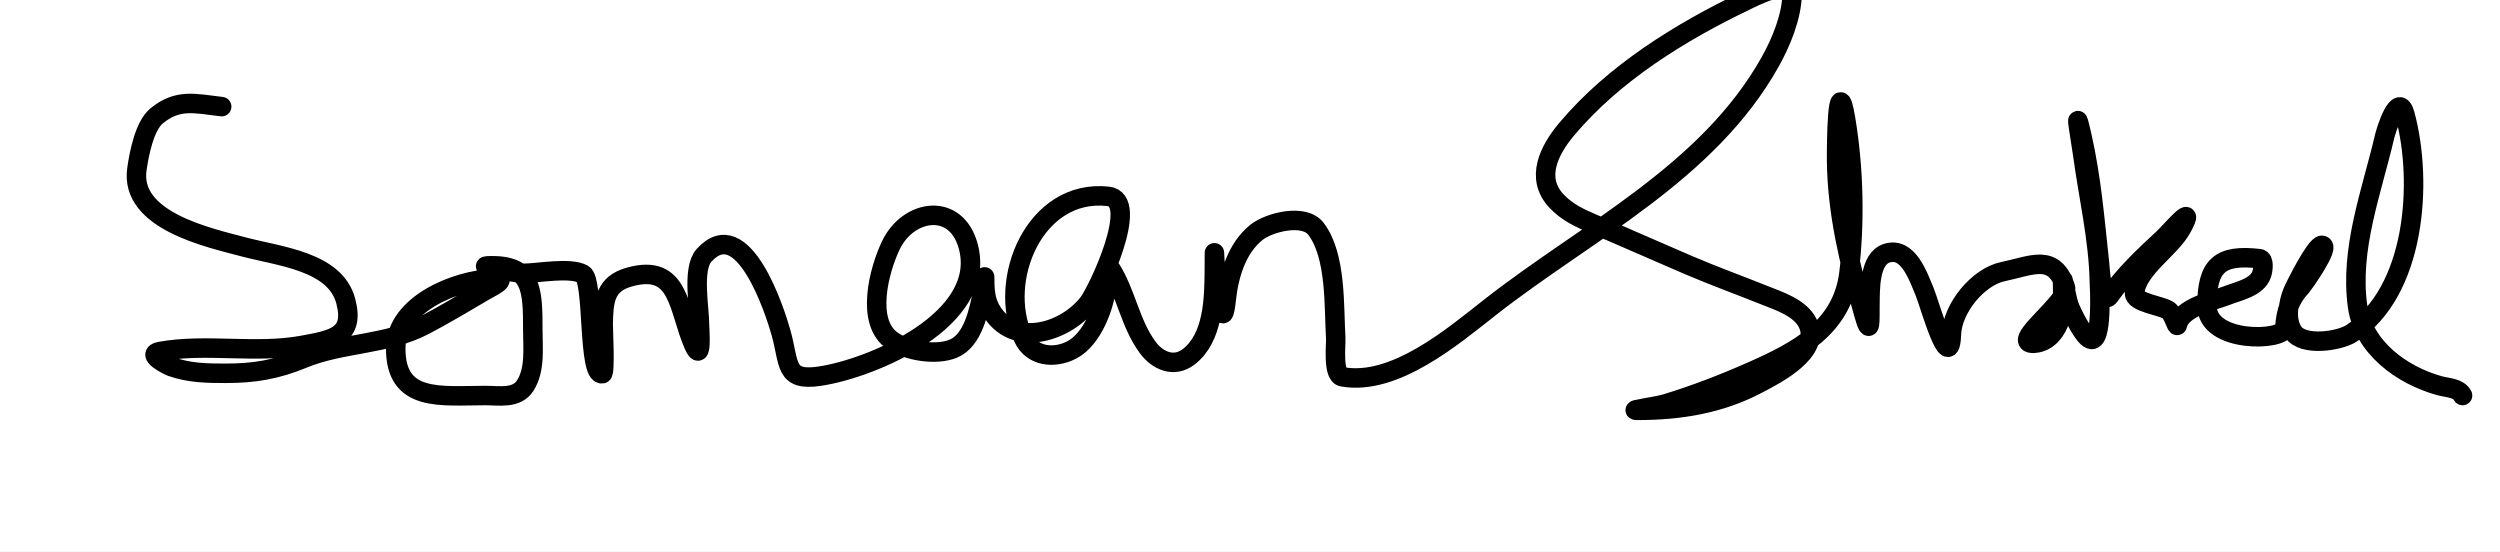 <svg width="385" height="85" viewBox="0 0 385 85" fill="none" xmlns="http://www.w3.org/2000/svg">
<rect x="0" y="0" width="385" height="85" fill="#808080" stroke="none"/>
<g clip-path="url(#clip0)">
<rect width="385" height="85" fill="white"/>
<path d="M34.138 16.42C29.889 15.912 27.362 15.197 24.124 17.846C22.249 19.38 21.426 23.647 21.082 26.053C19.949 33.985 32.149 36.596 37.56 38.032C43.048 39.488 51.635 40.243 53.247 46.366C54.668 51.767 51.293 52.313 46.592 53.179C39.363 54.511 31.744 52.837 24.631 54.13C22.308 54.552 26.008 56.335 26.406 56.475C29.157 57.443 31.866 57.489 34.74 57.489C39.189 57.489 42.572 56.915 46.719 55.207C52.688 52.749 59.568 53.131 65.384 50.074C68.547 48.41 71.685 46.534 74.764 44.718C75.438 44.321 78.587 42.827 75.968 42.912C70.232 43.097 61.045 46.844 60.947 53.496C60.821 62.047 67.906 60.911 74.764 60.911C76.87 60.911 79.562 61.449 80.88 59.39C82.461 56.92 82.052 53.616 82.052 50.834C82.052 44.518 81.969 40.608 75.017 40.947C73.527 41.02 79.745 42.088 80.658 42.088C82.853 42.088 87.77 41.107 89.784 42.215C91.492 43.154 90.485 58.008 92.763 57.552C93.241 57.457 92.88 50.532 92.89 49.947C92.954 46.266 93.167 43.708 96.946 42.658C104.717 40.5 104.381 47.543 106.833 53.116C108.19 56.198 107.721 50.794 107.721 49.947C107.721 47.41 106.556 41.399 108.418 39.331C114.432 32.649 119.372 48.008 120.27 51.215C121.623 56.049 120.762 58.742 126.227 57.933C134.405 56.721 152.034 49.201 149.138 38.032C147.324 31.035 139.894 32.139 137.192 37.778C135.411 41.493 133.193 49.622 137.477 52.514C139.795 54.078 144.175 54.79 146.825 53.686C149.851 52.425 150.743 47.864 151.325 45.035C151.378 44.778 151.642 42.058 151.642 42.753C151.642 44.774 151.717 46.49 152.909 48.236C156.574 53.599 164.261 51.003 167.613 46.651C169.076 44.752 175.697 30.788 170.655 30.236C159.344 28.999 153.512 43.142 157.599 52.038C158.938 54.952 162.368 55.265 165.015 53.908C168.266 52.241 170.195 47.056 170.465 43.609C170.498 43.192 170.225 40.088 171.067 41.422C173.439 45.178 174.033 49.822 176.74 53.496C178.242 55.535 180.765 56.698 183.046 54.954C186.853 52.043 186.966 46.093 187.007 41.771C187.057 36.476 186.918 39.603 187.324 42.912C187.569 44.904 188.242 51.81 188.845 46.081C189.233 42.392 190.474 38.158 193.535 35.75C195.459 34.237 200.838 32.836 202.662 35.243C205.826 39.42 205.404 47.178 205.704 52.102C205.759 53.007 205.207 57.753 206.718 58.028C214.76 59.49 223.826 51.752 229.439 47.348C244.38 35.628 263.03 26.674 272.632 9.48C274.292 6.507 275.913 2.597 275.991 -0.883C276.051 -3.601 269.576 -0.243 268.861 0.1C258.796 4.913 248.503 11.281 241.259 19.905C238.565 23.113 236.396 27.42 239.675 30.933C241.289 32.663 243.234 33.573 245.379 34.483C250.275 36.56 255.13 38.727 260.019 40.82C263.87 42.468 267.795 43.892 271.681 45.447C273.93 46.347 277.235 47.383 278.399 49.788C280.515 54.161 273.491 57.646 270.667 59.137C264.841 62.212 258.648 63.193 252.129 63.193C250.622 63.193 255.092 62.617 256.533 62.179C261.023 60.814 265.457 59.1 269.748 57.204C276.902 54.043 283.694 50.469 284.737 42.088C285.687 34.454 285.498 25.961 284.23 18.353C282.895 10.341 282.816 22.793 282.836 24.659C282.922 32.875 284.796 40.374 286.987 48.236C288.149 52.405 287.927 49.119 287.969 46.968C288.013 44.716 287.812 39.831 290.599 38.982C293.899 37.978 295.415 42.624 296.399 44.94C297.093 46.575 300.27 58.042 300.518 51.468C300.669 47.463 304.606 42.637 308.441 41.834C312.975 40.885 316.318 38.975 318.074 44.243C318.597 45.813 313.065 50.211 312.338 51.975C311.906 53.026 313.152 52.924 313.764 52.799C315.591 52.427 316.697 50.867 317.25 49.186C317.857 47.345 317.63 45.266 317.63 43.355C317.63 41.928 318.209 46.177 318.803 47.475C319.247 48.446 320.817 51.782 321.877 52.228C323.898 53.08 323.311 43.789 323.303 43.419C323.161 36.702 321.627 30.387 320.736 23.771C320.526 22.214 319.253 14.998 320.578 20.793C322.099 27.451 322.599 33.871 323.335 40.63C323.373 40.98 323.738 47.138 324.856 45.574C327.29 42.165 330.091 39.54 333.158 36.701C334.255 35.686 338.331 30.81 336.01 35.085C334.228 38.368 329.138 41.299 328.722 45.13C328.561 46.611 333.014 47.079 333.982 47.824C334.678 48.359 335.23 50.469 335.313 50.074C335.897 47.301 340.856 46.334 342.95 45.51C344.7 44.822 347.618 44.279 348.306 42.215C348.491 41.658 348.768 39.933 347.957 39.838C341.787 39.112 339.876 40.95 339.876 47.095C339.876 52.918 351.715 52.541 351.855 50.517C352.037 47.882 352.648 46.001 354.485 44.053C354.648 43.88 359.018 37.778 357.559 37.778C356.601 37.778 353.488 43.964 353.091 44.908C352.327 46.722 351.99 49.326 353.122 51.088C354.618 53.414 360.272 52.541 362.122 51.341C371.987 44.947 373.186 28.09 370.361 17.624C369.376 13.971 367.475 19.975 367.224 21.046C365.242 29.526 361.82 38.37 363.073 47.222C363.962 53.499 369.873 57.785 375.654 59.39C376.901 59.737 378.634 59.711 379.234 60.911" stroke="black" stroke-width="3" stroke-linecap="round"/>
</g>
<defs>
<clipPath id="clip0">
<rect width="385" height="85" fill="white"/>
</clipPath>
</defs>
</svg>
